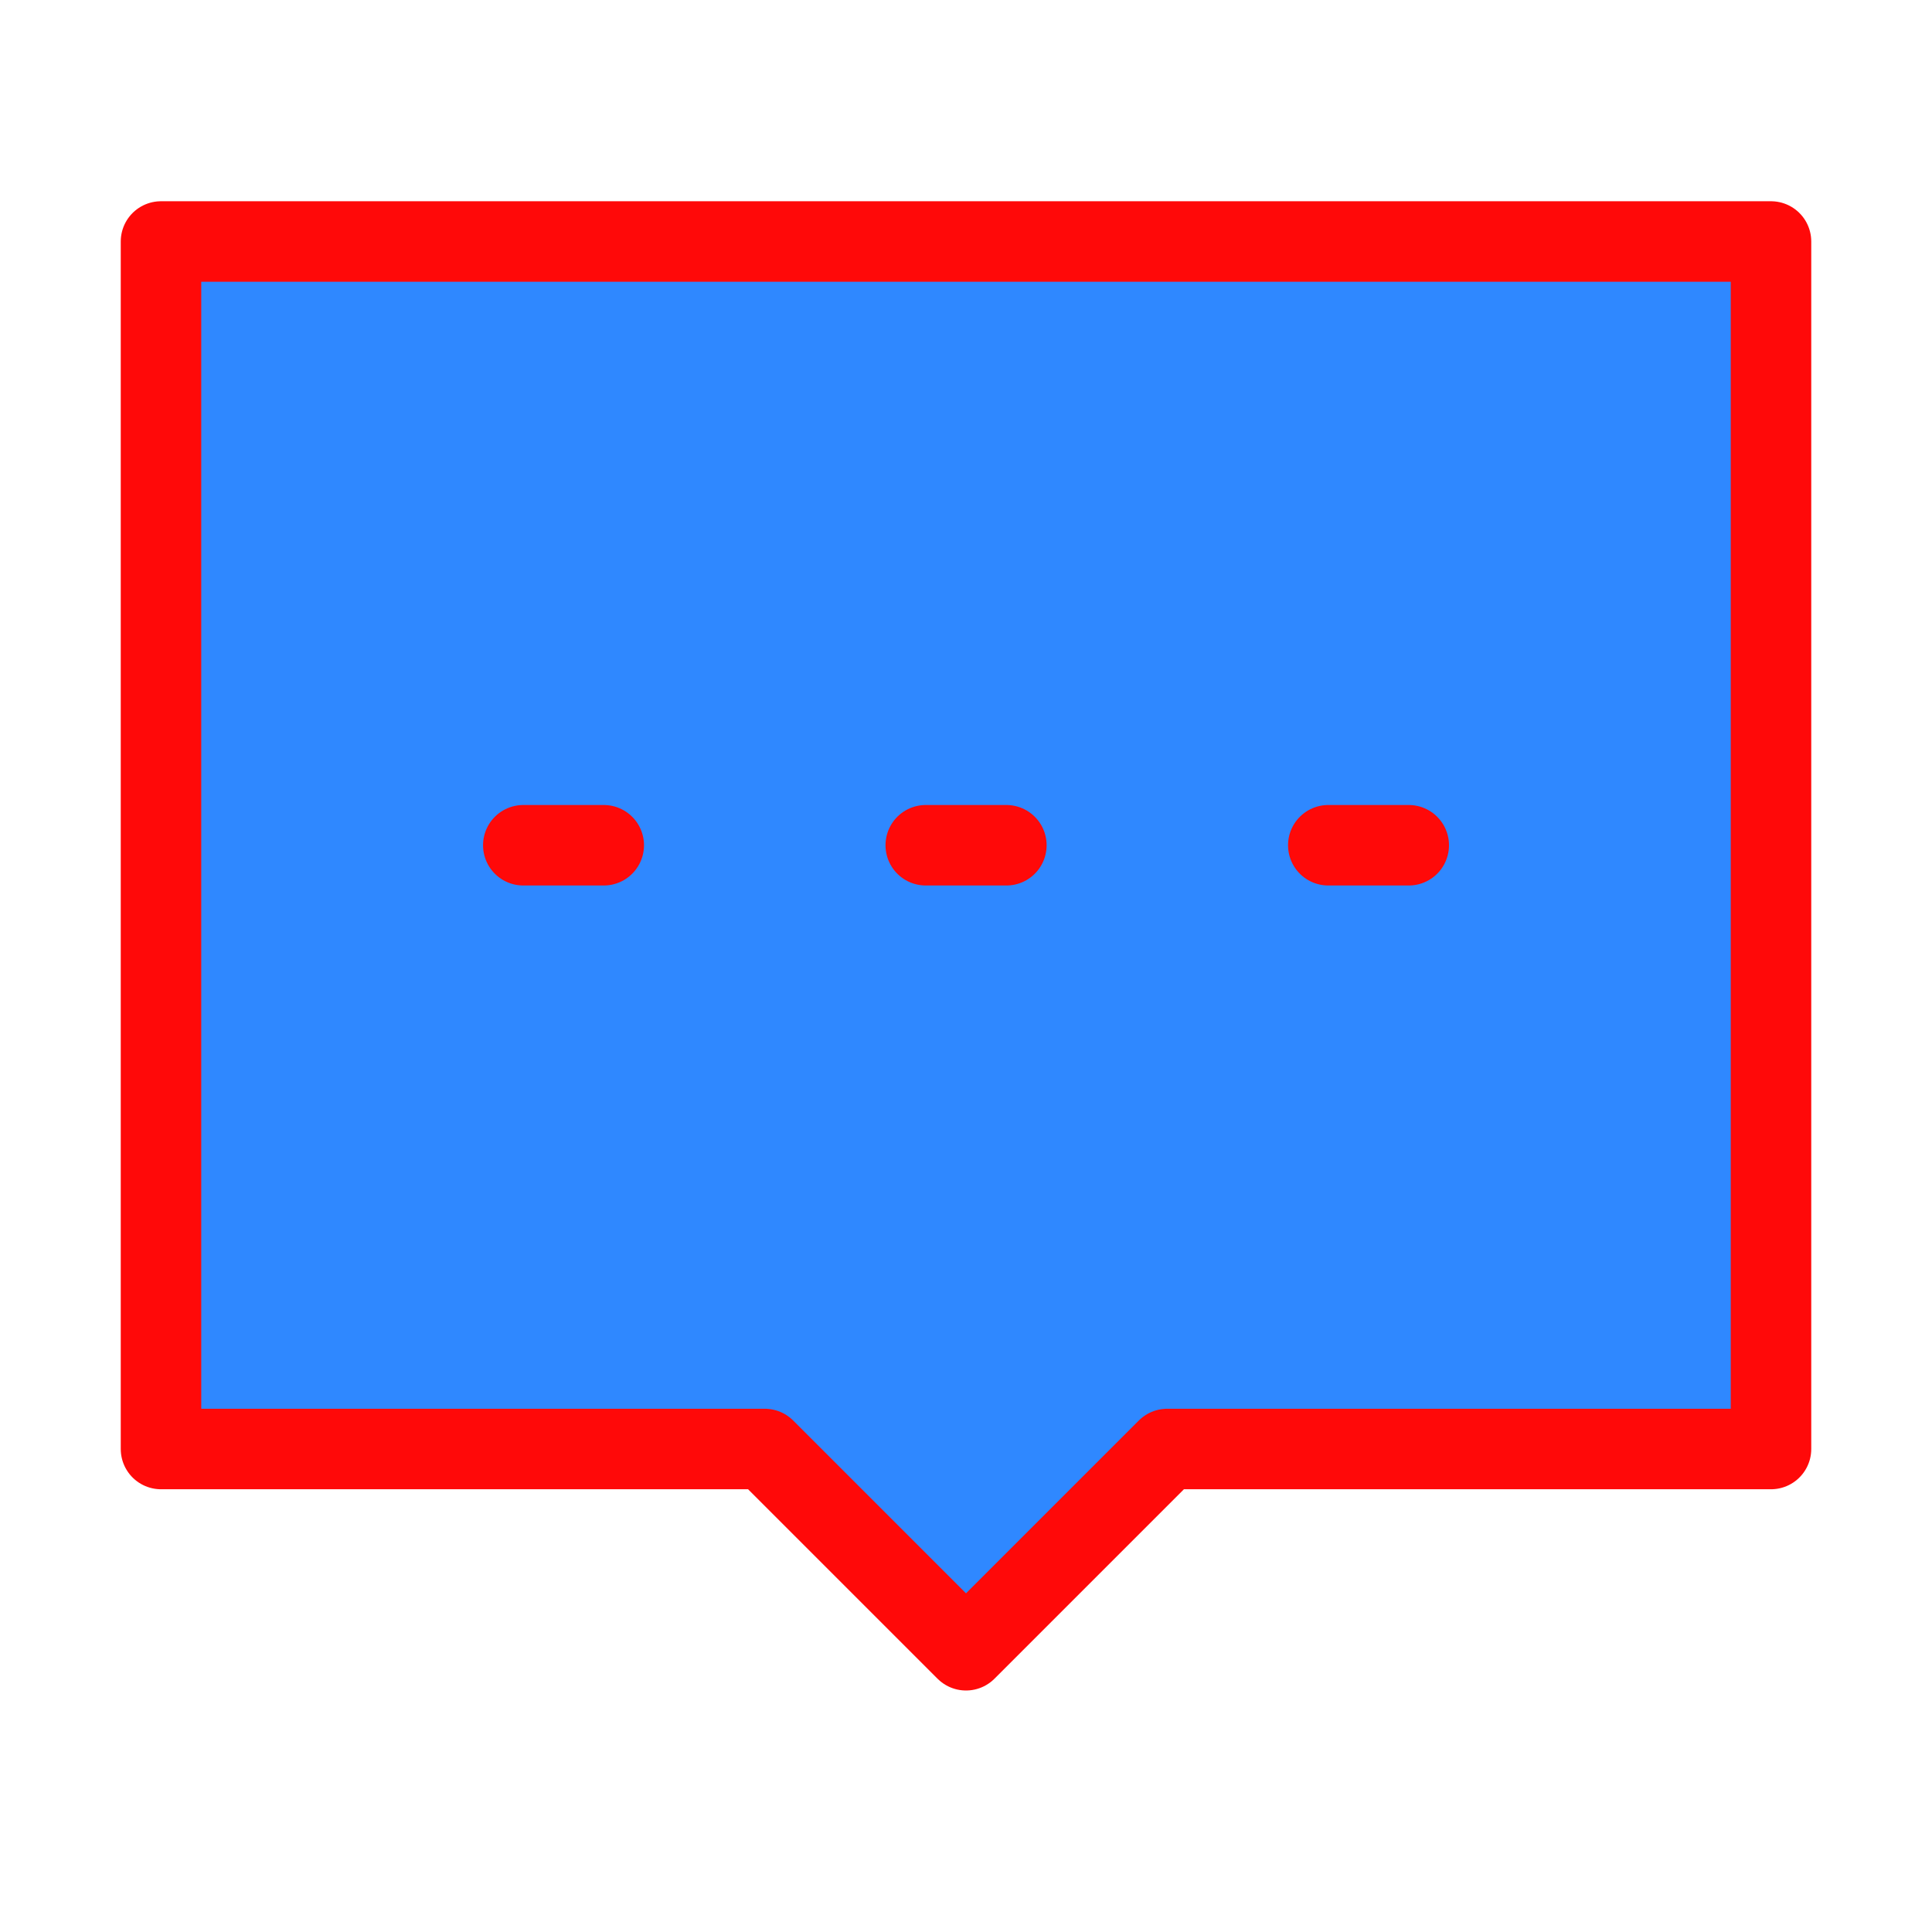 <?xml version="1.0" encoding="UTF-8"?><svg width="24" height="24" viewBox="0 0 48 48" fill="none" xmlns="http://www.w3.org/2000/svg"><path d="M4 6H44V36H29L24 41L19 36H4V6Z" fill="#2F88FF" stroke="#FF0909" stroke-width="2" stroke-linecap="round" stroke-linejoin="round"/><path d="M23 21H25.003" stroke="#FF0909" stroke-width="2" stroke-linecap="round"/><path d="M33.001 21H35" stroke="#FF0909" stroke-width="2" stroke-linecap="round"/><path d="M13.001 21H15" stroke="#FF0909" stroke-width="2" stroke-linecap="round"/></svg>